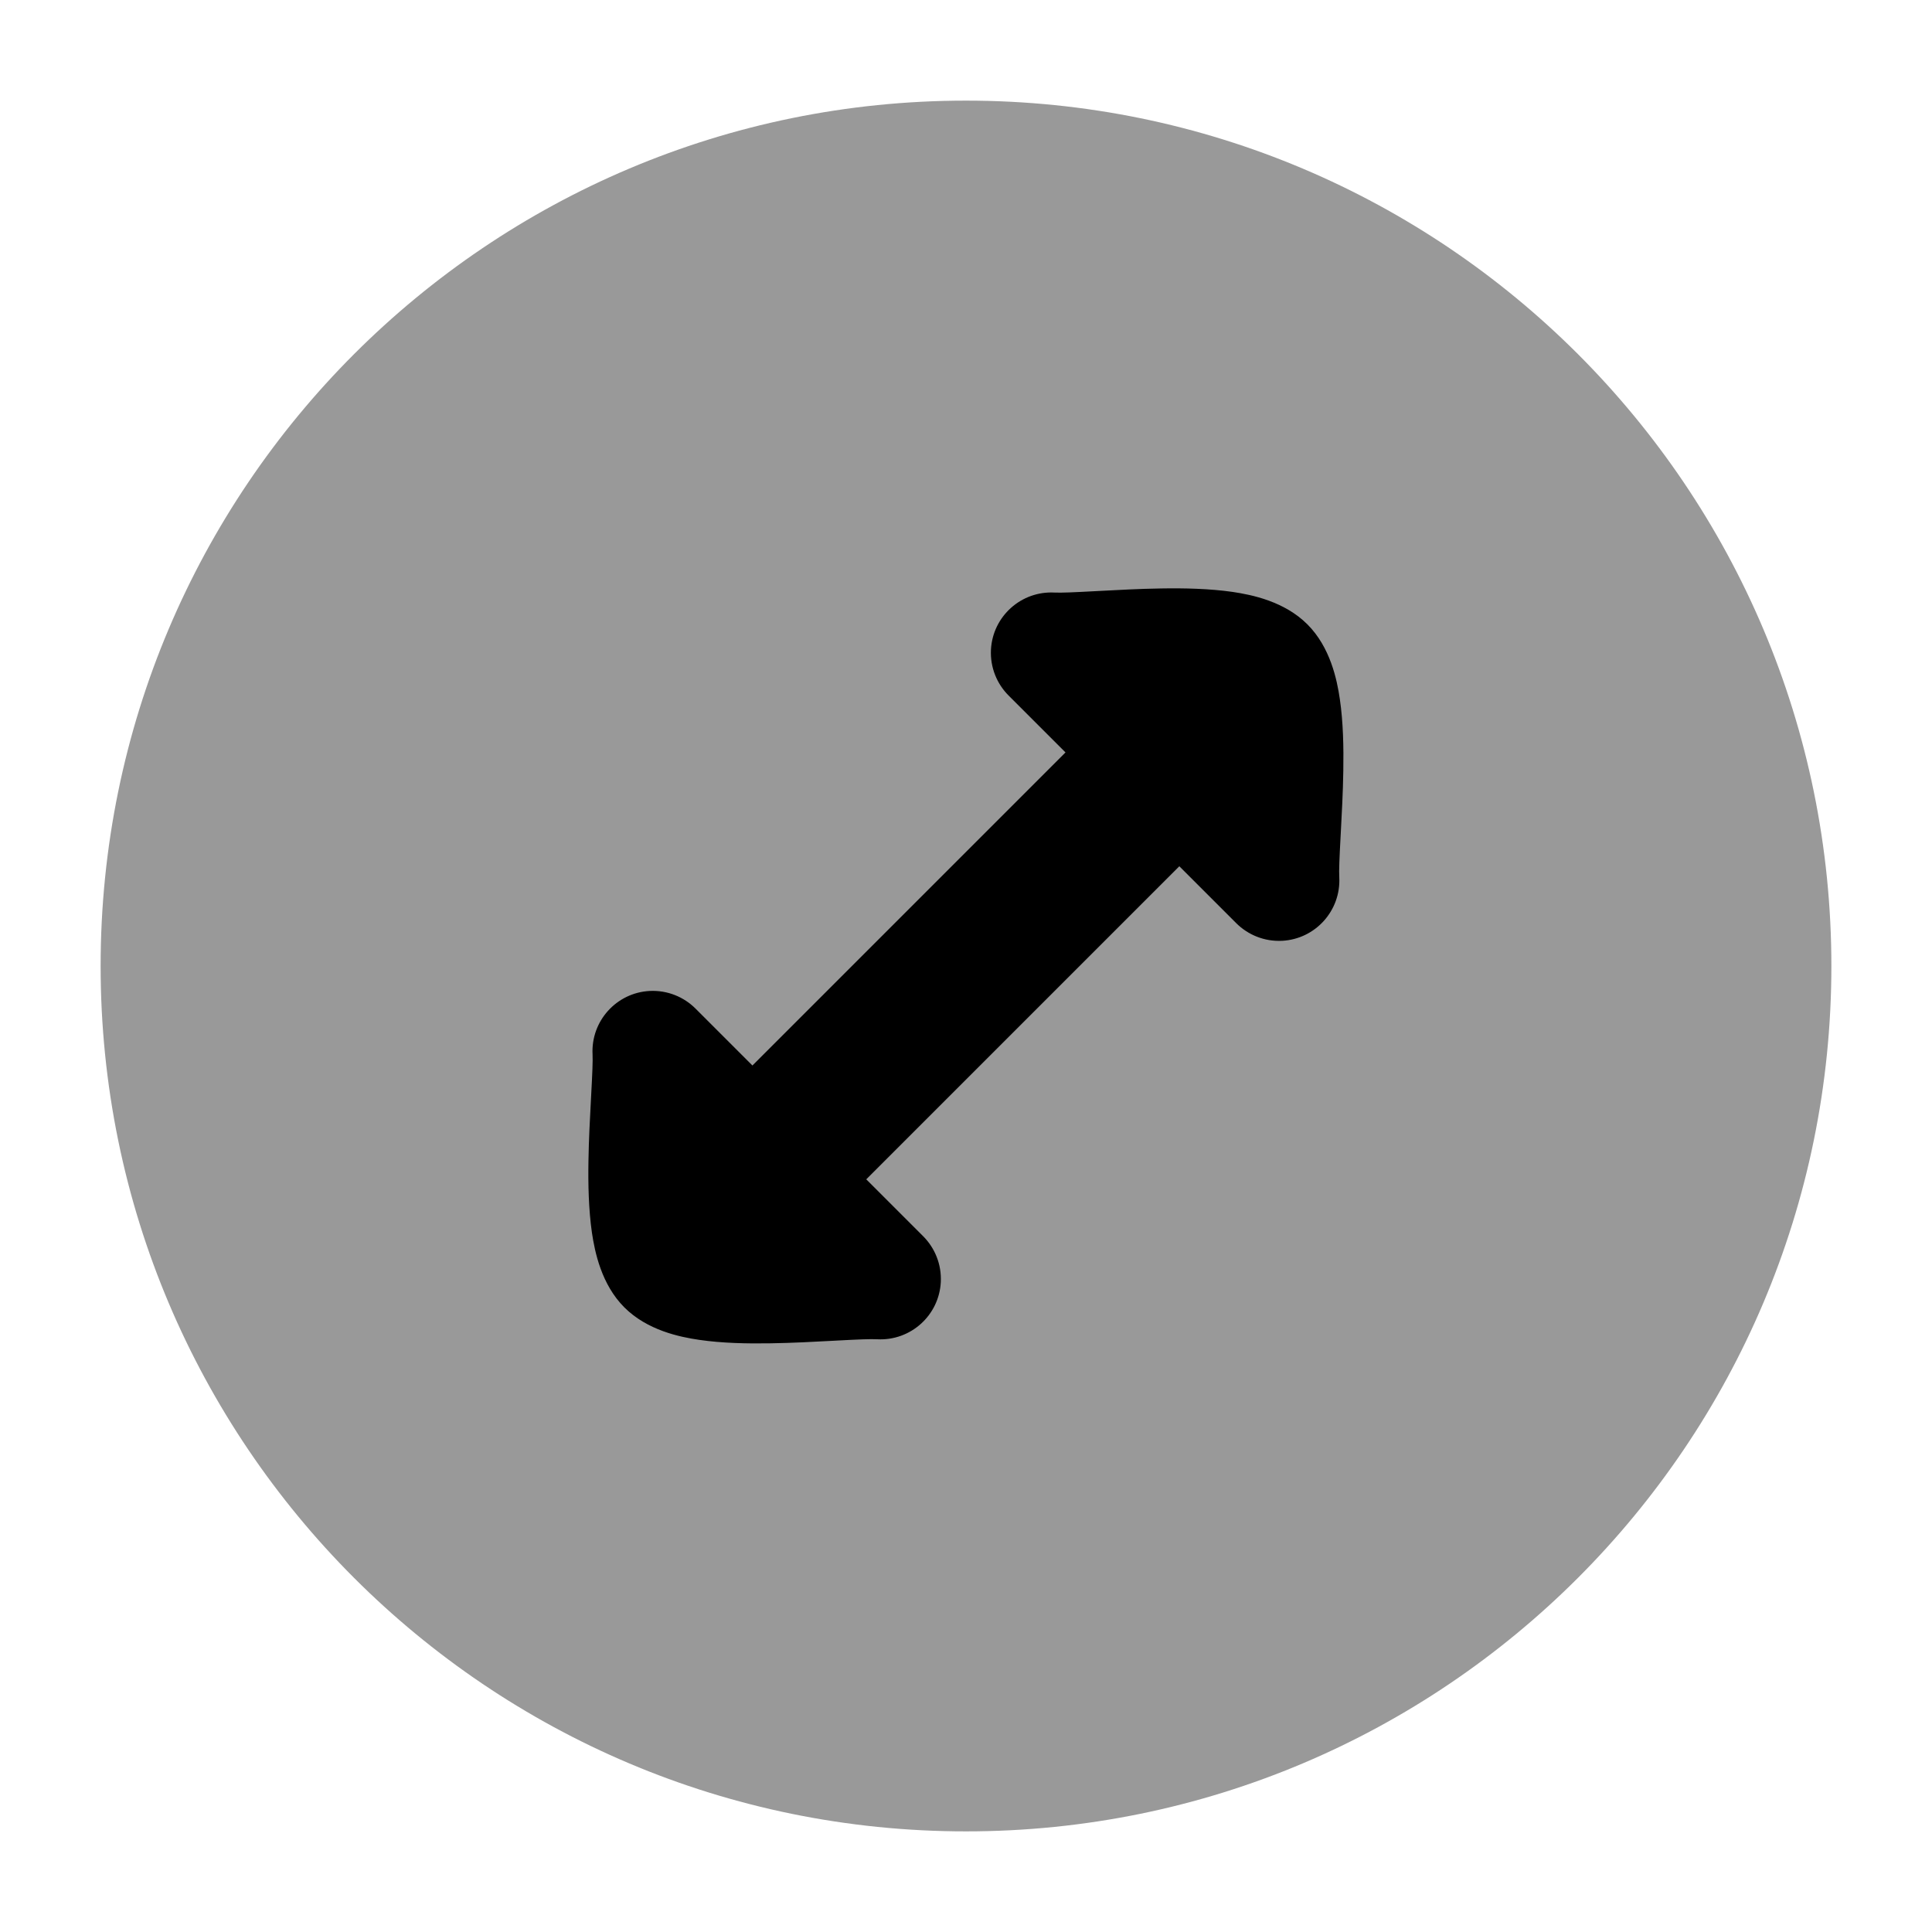 <svg width="24" height="24" viewBox="0 0 24 24" xmlns="http://www.w3.org/2000/svg">
<path opacity="0.4" d="M1.25 12C1.25 6.063 6.063 1.25 12 1.25C17.937 1.25 22.75 6.063 22.75 12C22.75 17.937 17.937 22.75 12 22.75C6.063 22.75 1.25 17.937 1.25 12Z" fill="currentColor"/>
<path d="M12.31 8.07C12.332 7.657 12.685 7.339 13.099 7.361C13.181 7.365 13.341 7.358 13.6 7.344L13.657 7.341C13.884 7.329 14.155 7.314 14.423 7.31C14.71 7.305 15.027 7.312 15.312 7.353C15.554 7.389 15.956 7.471 16.241 7.756C16.526 8.041 16.609 8.444 16.644 8.685C16.686 8.971 16.692 9.287 16.687 9.575C16.683 9.843 16.668 10.113 16.656 10.34L16.653 10.397C16.639 10.656 16.632 10.816 16.637 10.899C16.658 11.312 16.341 11.665 15.927 11.687C15.706 11.698 15.503 11.613 15.358 11.469L14.65 10.761L10.761 14.65L11.469 15.358C11.613 15.503 11.698 15.706 11.687 15.927C11.665 16.341 11.312 16.658 10.899 16.637C10.816 16.632 10.656 16.639 10.397 16.653L10.34 16.656C10.113 16.668 9.843 16.683 9.575 16.687C9.287 16.692 8.971 16.686 8.685 16.644C8.444 16.609 8.041 16.526 7.756 16.241C7.471 15.956 7.389 15.554 7.353 15.312C7.312 15.027 7.305 14.71 7.31 14.423C7.314 14.154 7.329 13.884 7.341 13.657L7.344 13.6C7.358 13.341 7.365 13.181 7.361 13.099C7.339 12.685 7.657 12.332 8.07 12.31C8.291 12.299 8.495 12.384 8.64 12.529L9.347 13.236L13.236 9.347L12.529 8.64C12.384 8.495 12.299 8.291 12.31 8.07Z" fill="currentColor"/>
</svg>

